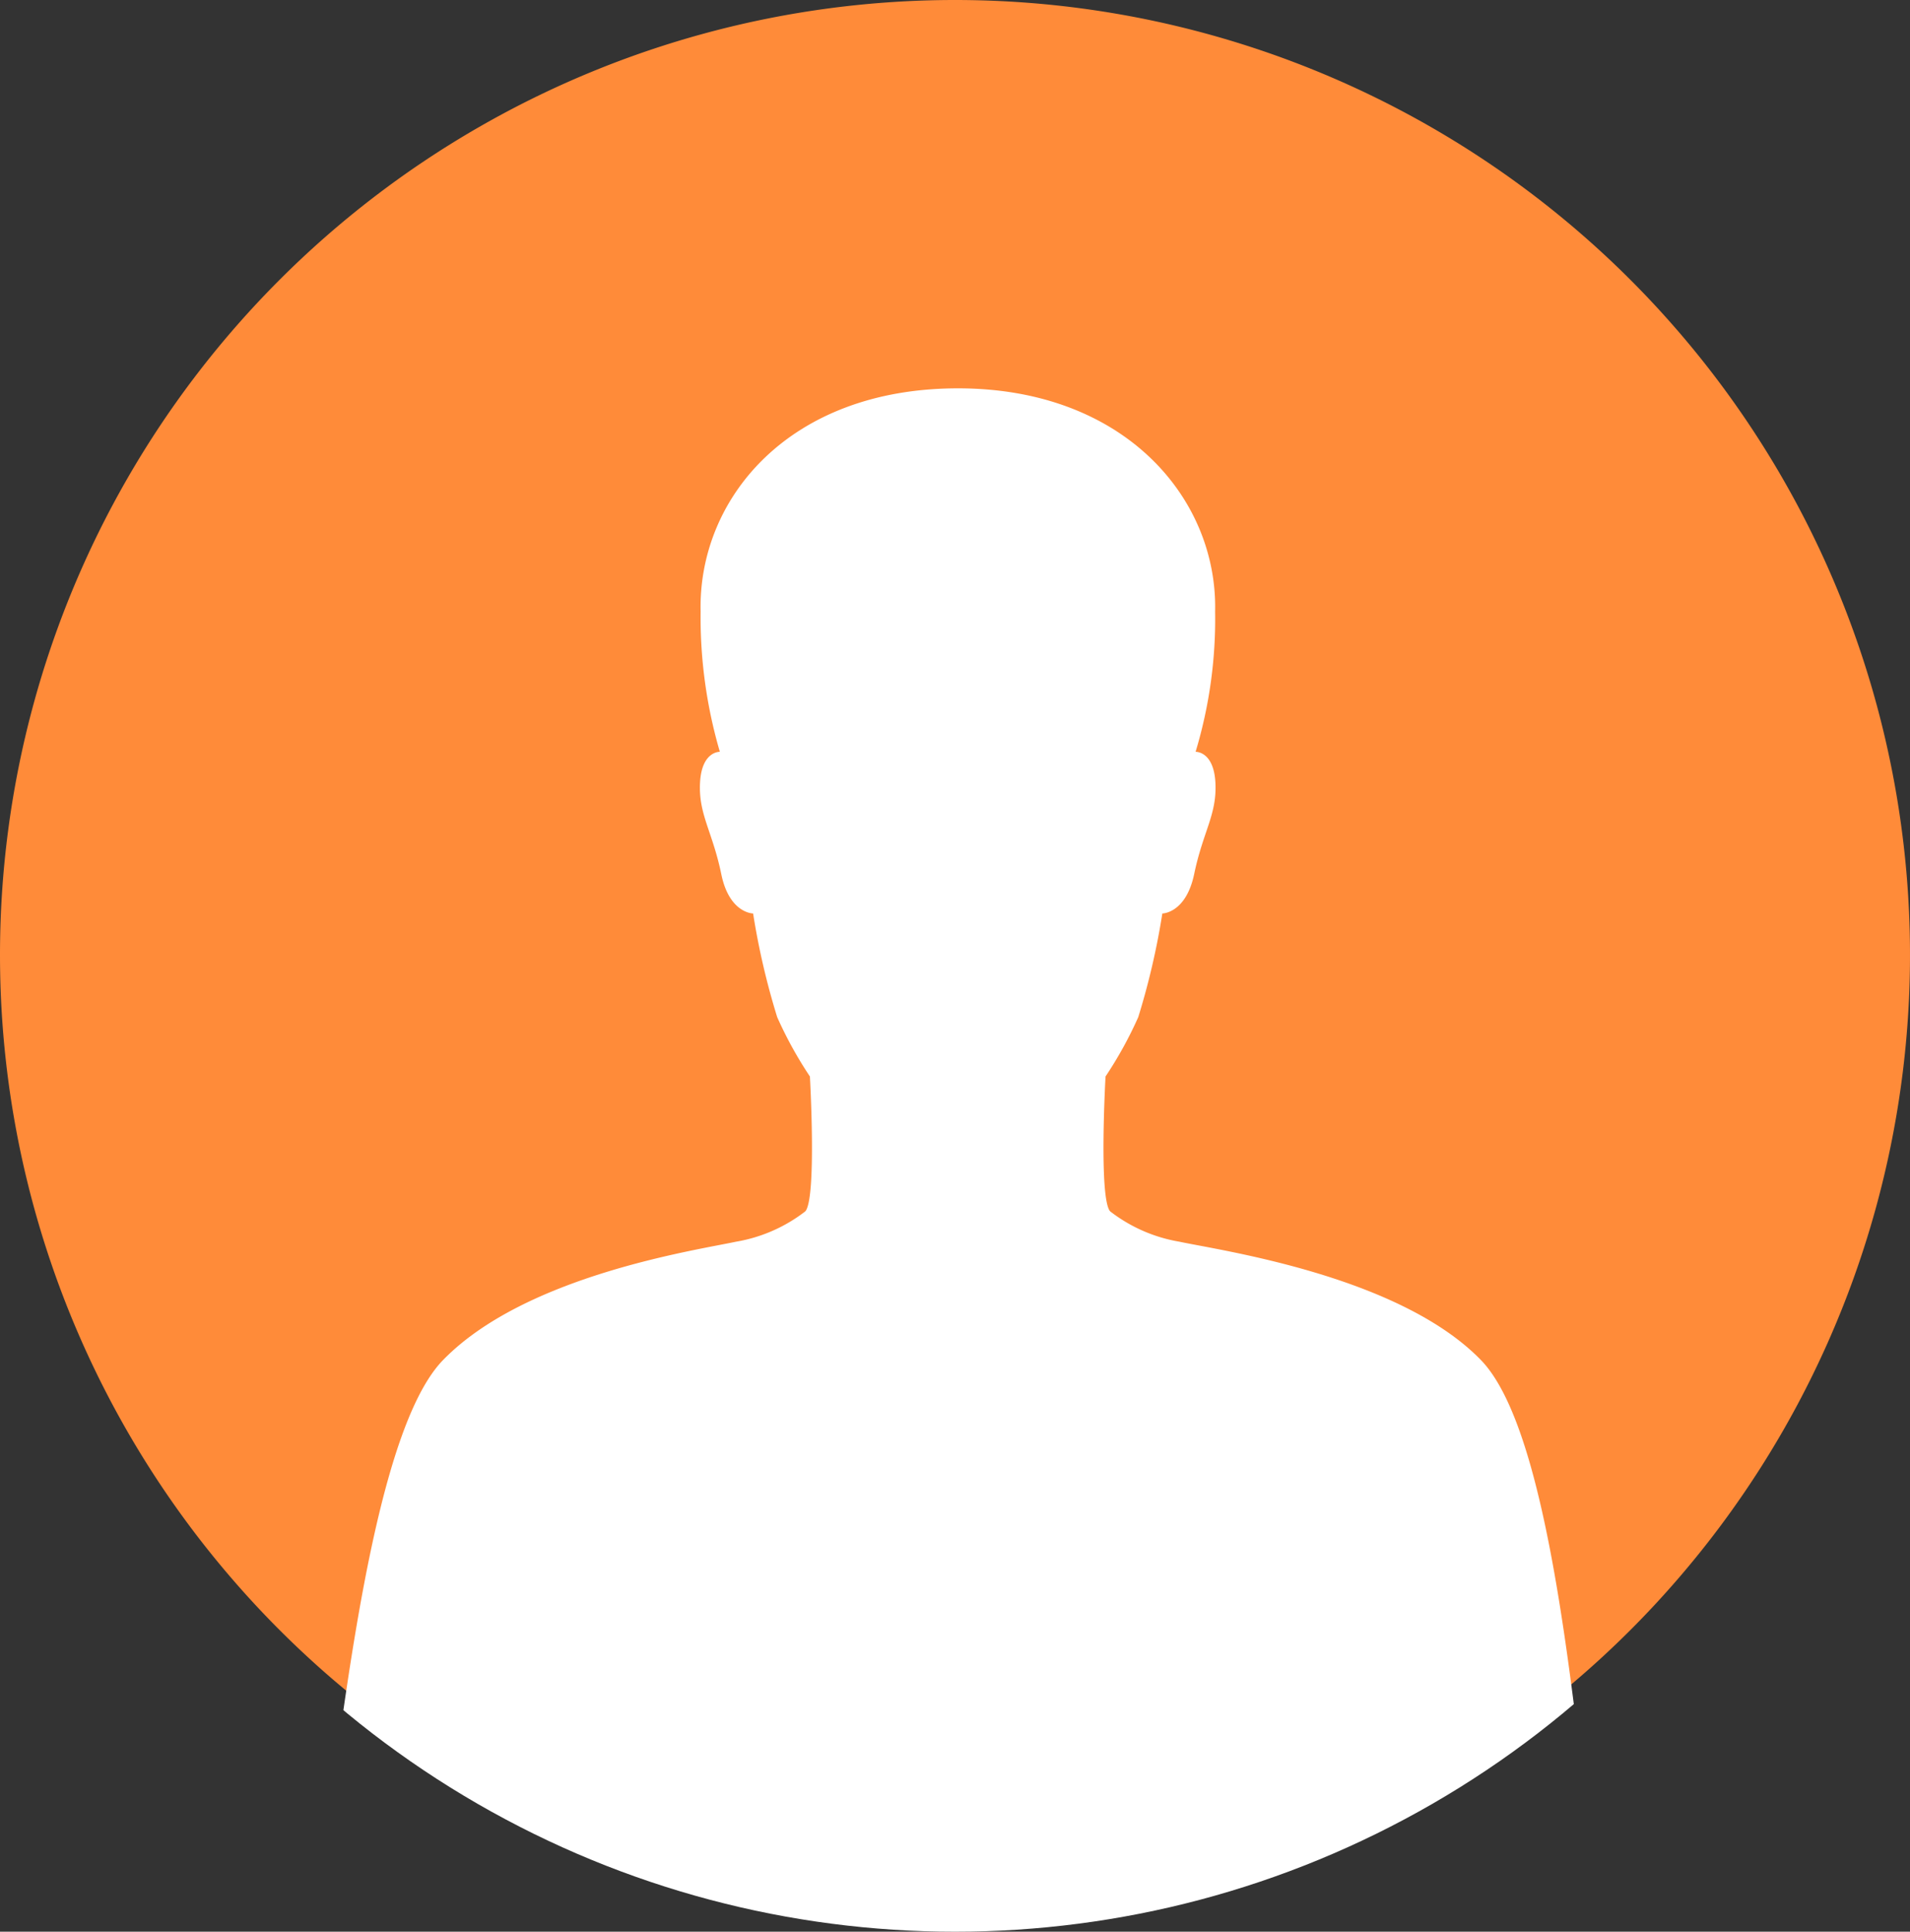 <svg xmlns="http://www.w3.org/2000/svg" xmlns:xlink="http://www.w3.org/1999/xlink" width="54" height="54.618" viewBox="0 0 54 54.618">
  <rect x="0" y="0" width="54" height="54.618" fill="#333333" stroke="none"/>
  <defs>
    <clipPath id="clip-path">
      <circle id="Ellipse_3" data-name="Ellipse 3" cx="27" cy="27" r="27" transform="translate(0 1)" fill="#e5ebef"/>
    </clipPath>
  </defs>
  <g id="Group_63084" data-name="Group 63084" transform="translate(0 -0.382)">
    <path id="Path_71831" data-name="Path 71831" d="M27,0A27,27,0,1,1,0,27,27,27,0,0,1,27,0Z" transform="translate(0 0.382)" fill="#ff8b39"/>
    <g id="Mask_Group_4" data-name="Mask Group 4" transform="translate(0 0)" clip-path="url(#clip-path)">
      <path id="Icon_ionic-ios-person" data-name="Icon ionic-ios-person" d="M37.889,47.389C37.3,44.929,36.82,34.369,34.5,31.977s-7.37-3.1-8.53-3.349a4.391,4.391,0,0,1-1.955-.858c-.325-.371-.13-3.813-.13-3.813a11.306,11.306,0,0,0,.925-1.678,20.775,20.775,0,0,0,.681-2.931s.665,0,.9-1.114c.252-1.214.649-1.686.6-2.591-.049-.889-.56-.866-.56-.866a12.979,12.979,0,0,0,.552-3.967c.073-3.178-2.539-6.31-7.269-6.31-4.795,0-7.35,3.132-7.277,6.31a13.536,13.536,0,0,0,.544,3.967s-.511-.023-.56.866c-.049.9.349,1.377.6,2.591.227,1.114.9,1.114.9,1.114a20.775,20.775,0,0,0,.681,2.931,11.306,11.306,0,0,0,.925,1.678s.195,3.441-.13,3.813a4.391,4.391,0,0,1-1.955.858c-1.16.247-5.965.957-8.289,3.349S2.1,44.929,1.516,47.389a.627.627,0,0,0,.641.75h35.1A.625.625,0,0,0,37.889,47.389Z" transform="translate(7.371 6.862)" fill="#fff"/>
    </g>
  </g>
</svg>
